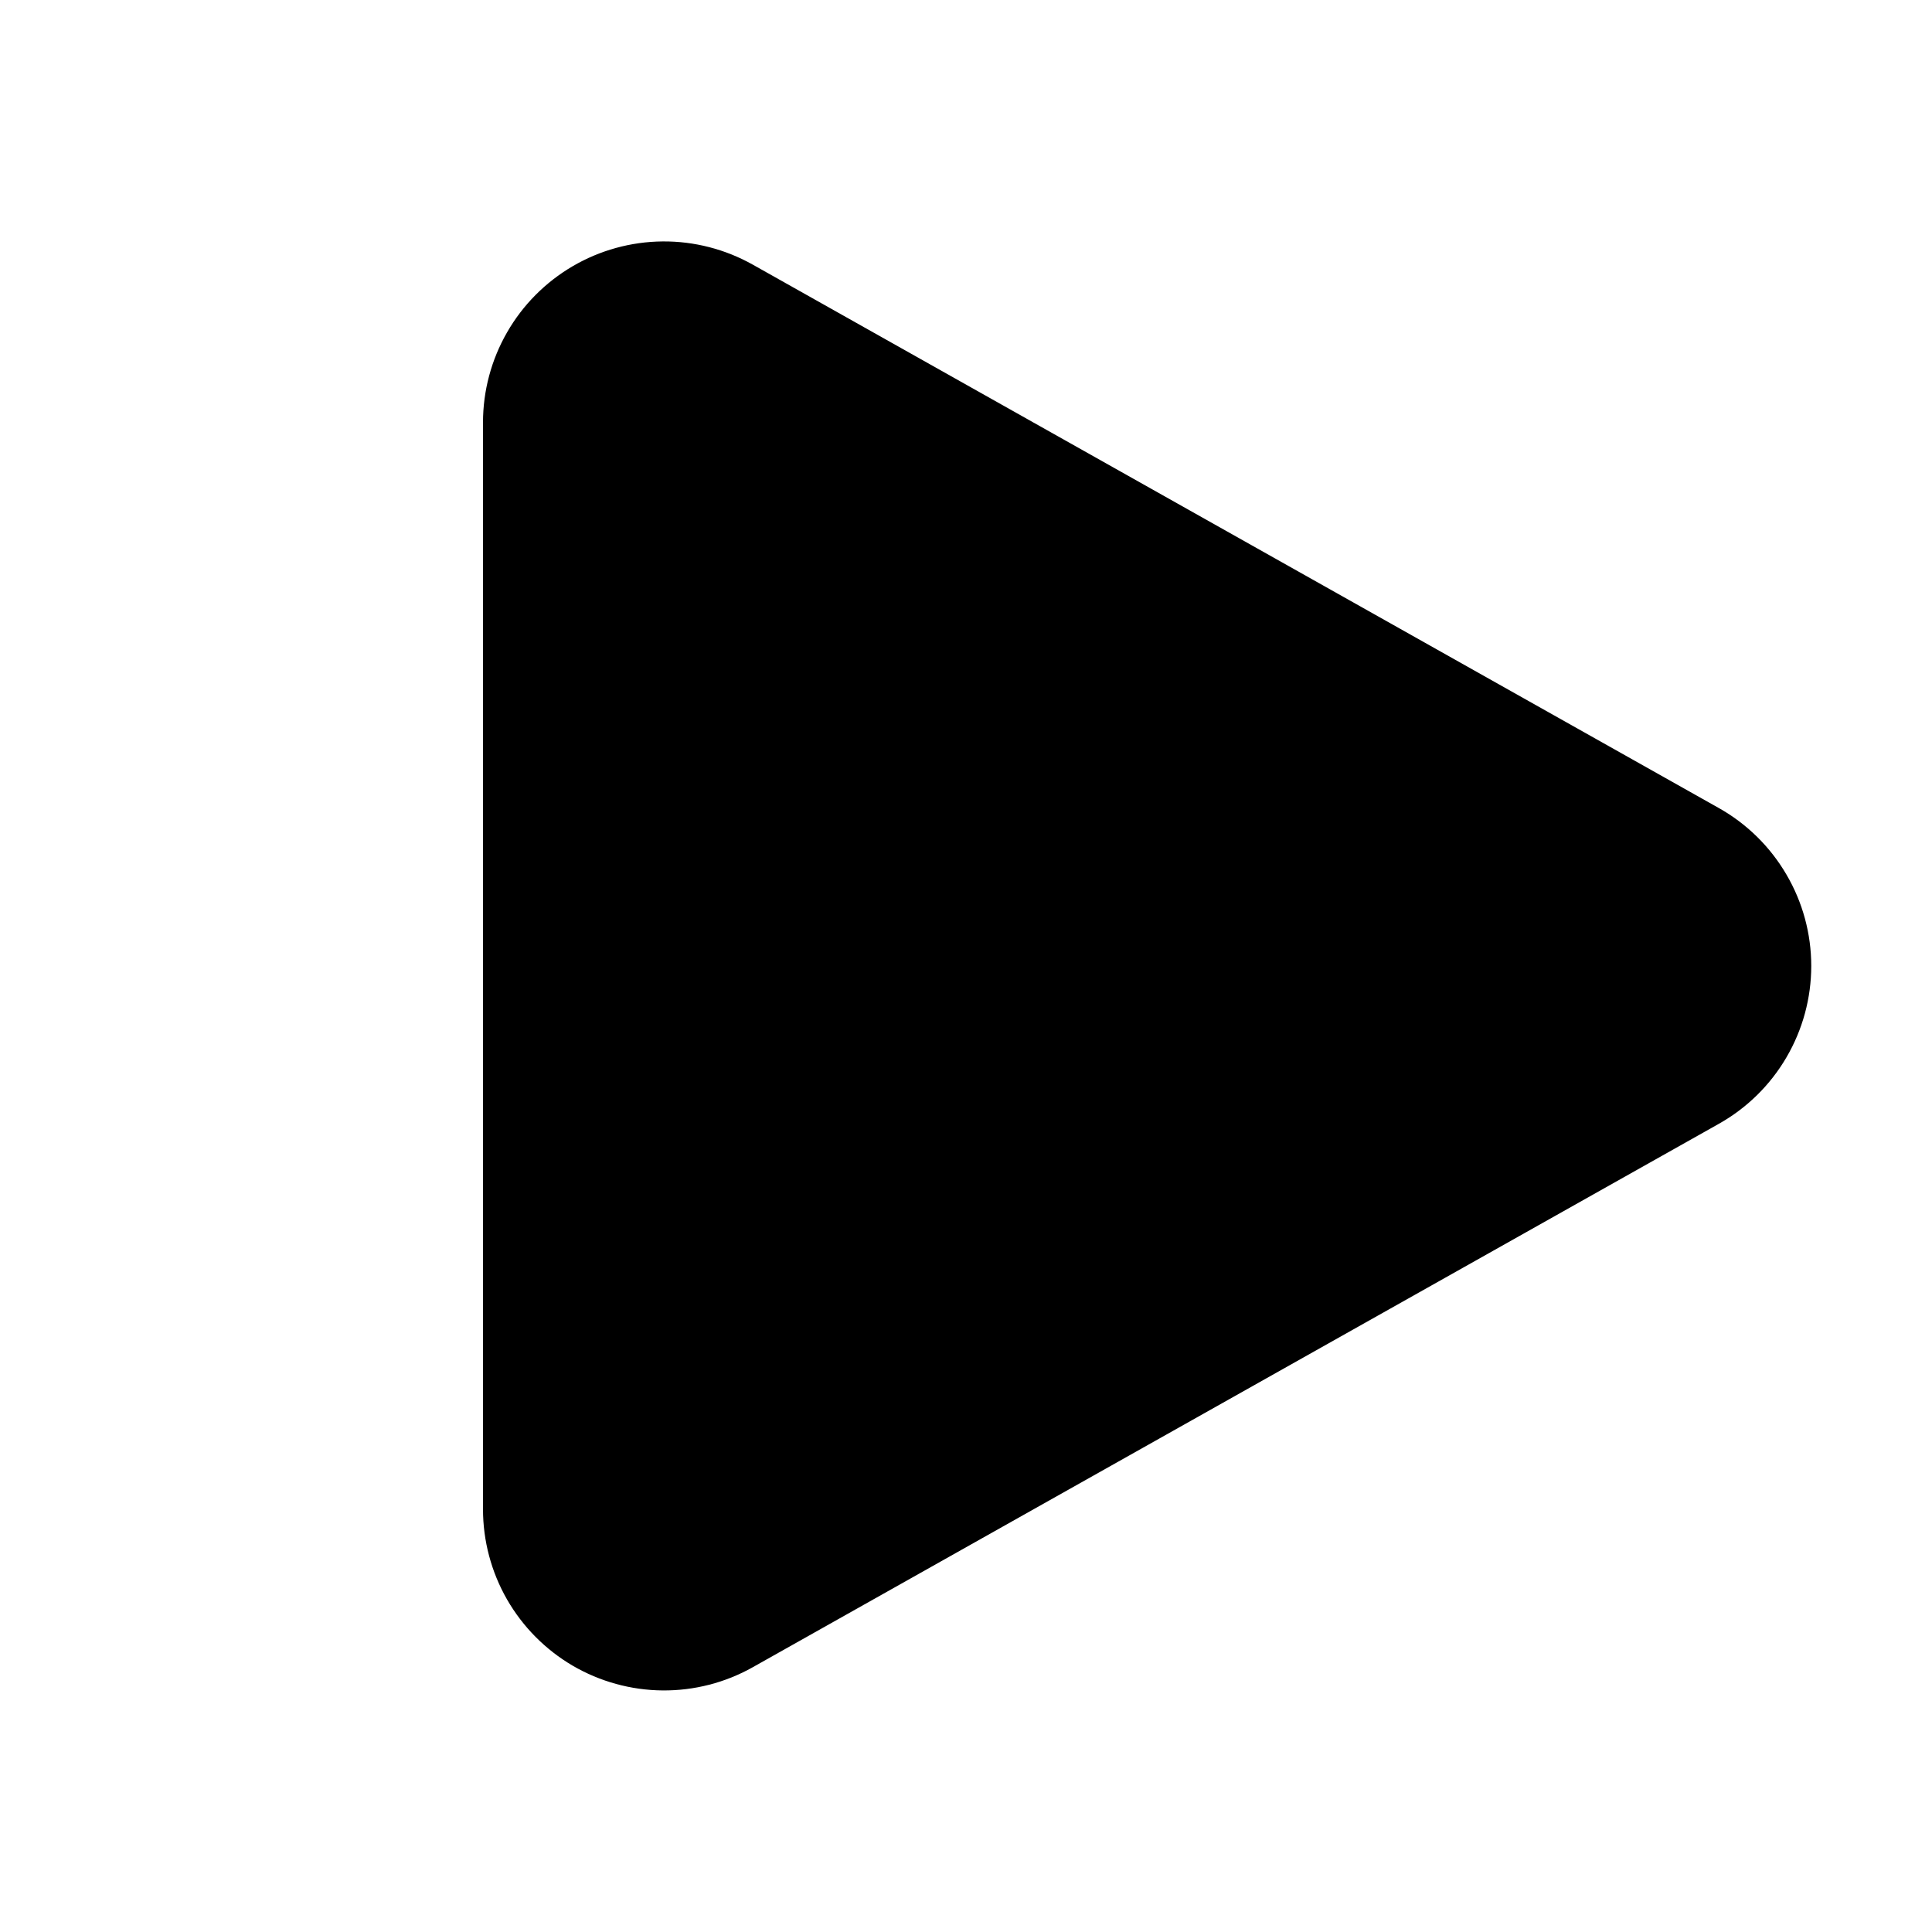 <svg width="28" height="28" viewBox="0 0 28 28" fill="none" xmlns="http://www.w3.org/2000/svg">
    <path
        d="M10.911 3.836C10.512 3.612 10.061 3.495 9.603 3.499C9.144 3.503 8.695 3.627 8.3 3.858C7.904 4.09 7.576 4.42 7.348 4.818C7.12 5.215 7 5.665 7 6.123V21.873C7 22.331 7.12 22.782 7.348 23.18C7.576 23.577 7.904 23.908 8.299 24.14C8.695 24.371 9.144 24.495 9.602 24.499C10.06 24.503 10.512 24.387 10.911 24.162L24.911 16.287C25.317 16.059 25.655 15.727 25.89 15.325C26.126 14.922 26.25 14.465 26.25 13.999C26.25 13.533 26.126 13.076 25.89 12.674C25.655 12.272 25.317 11.939 24.911 11.711L10.911 3.836Z"
        fill="black" />
</svg>